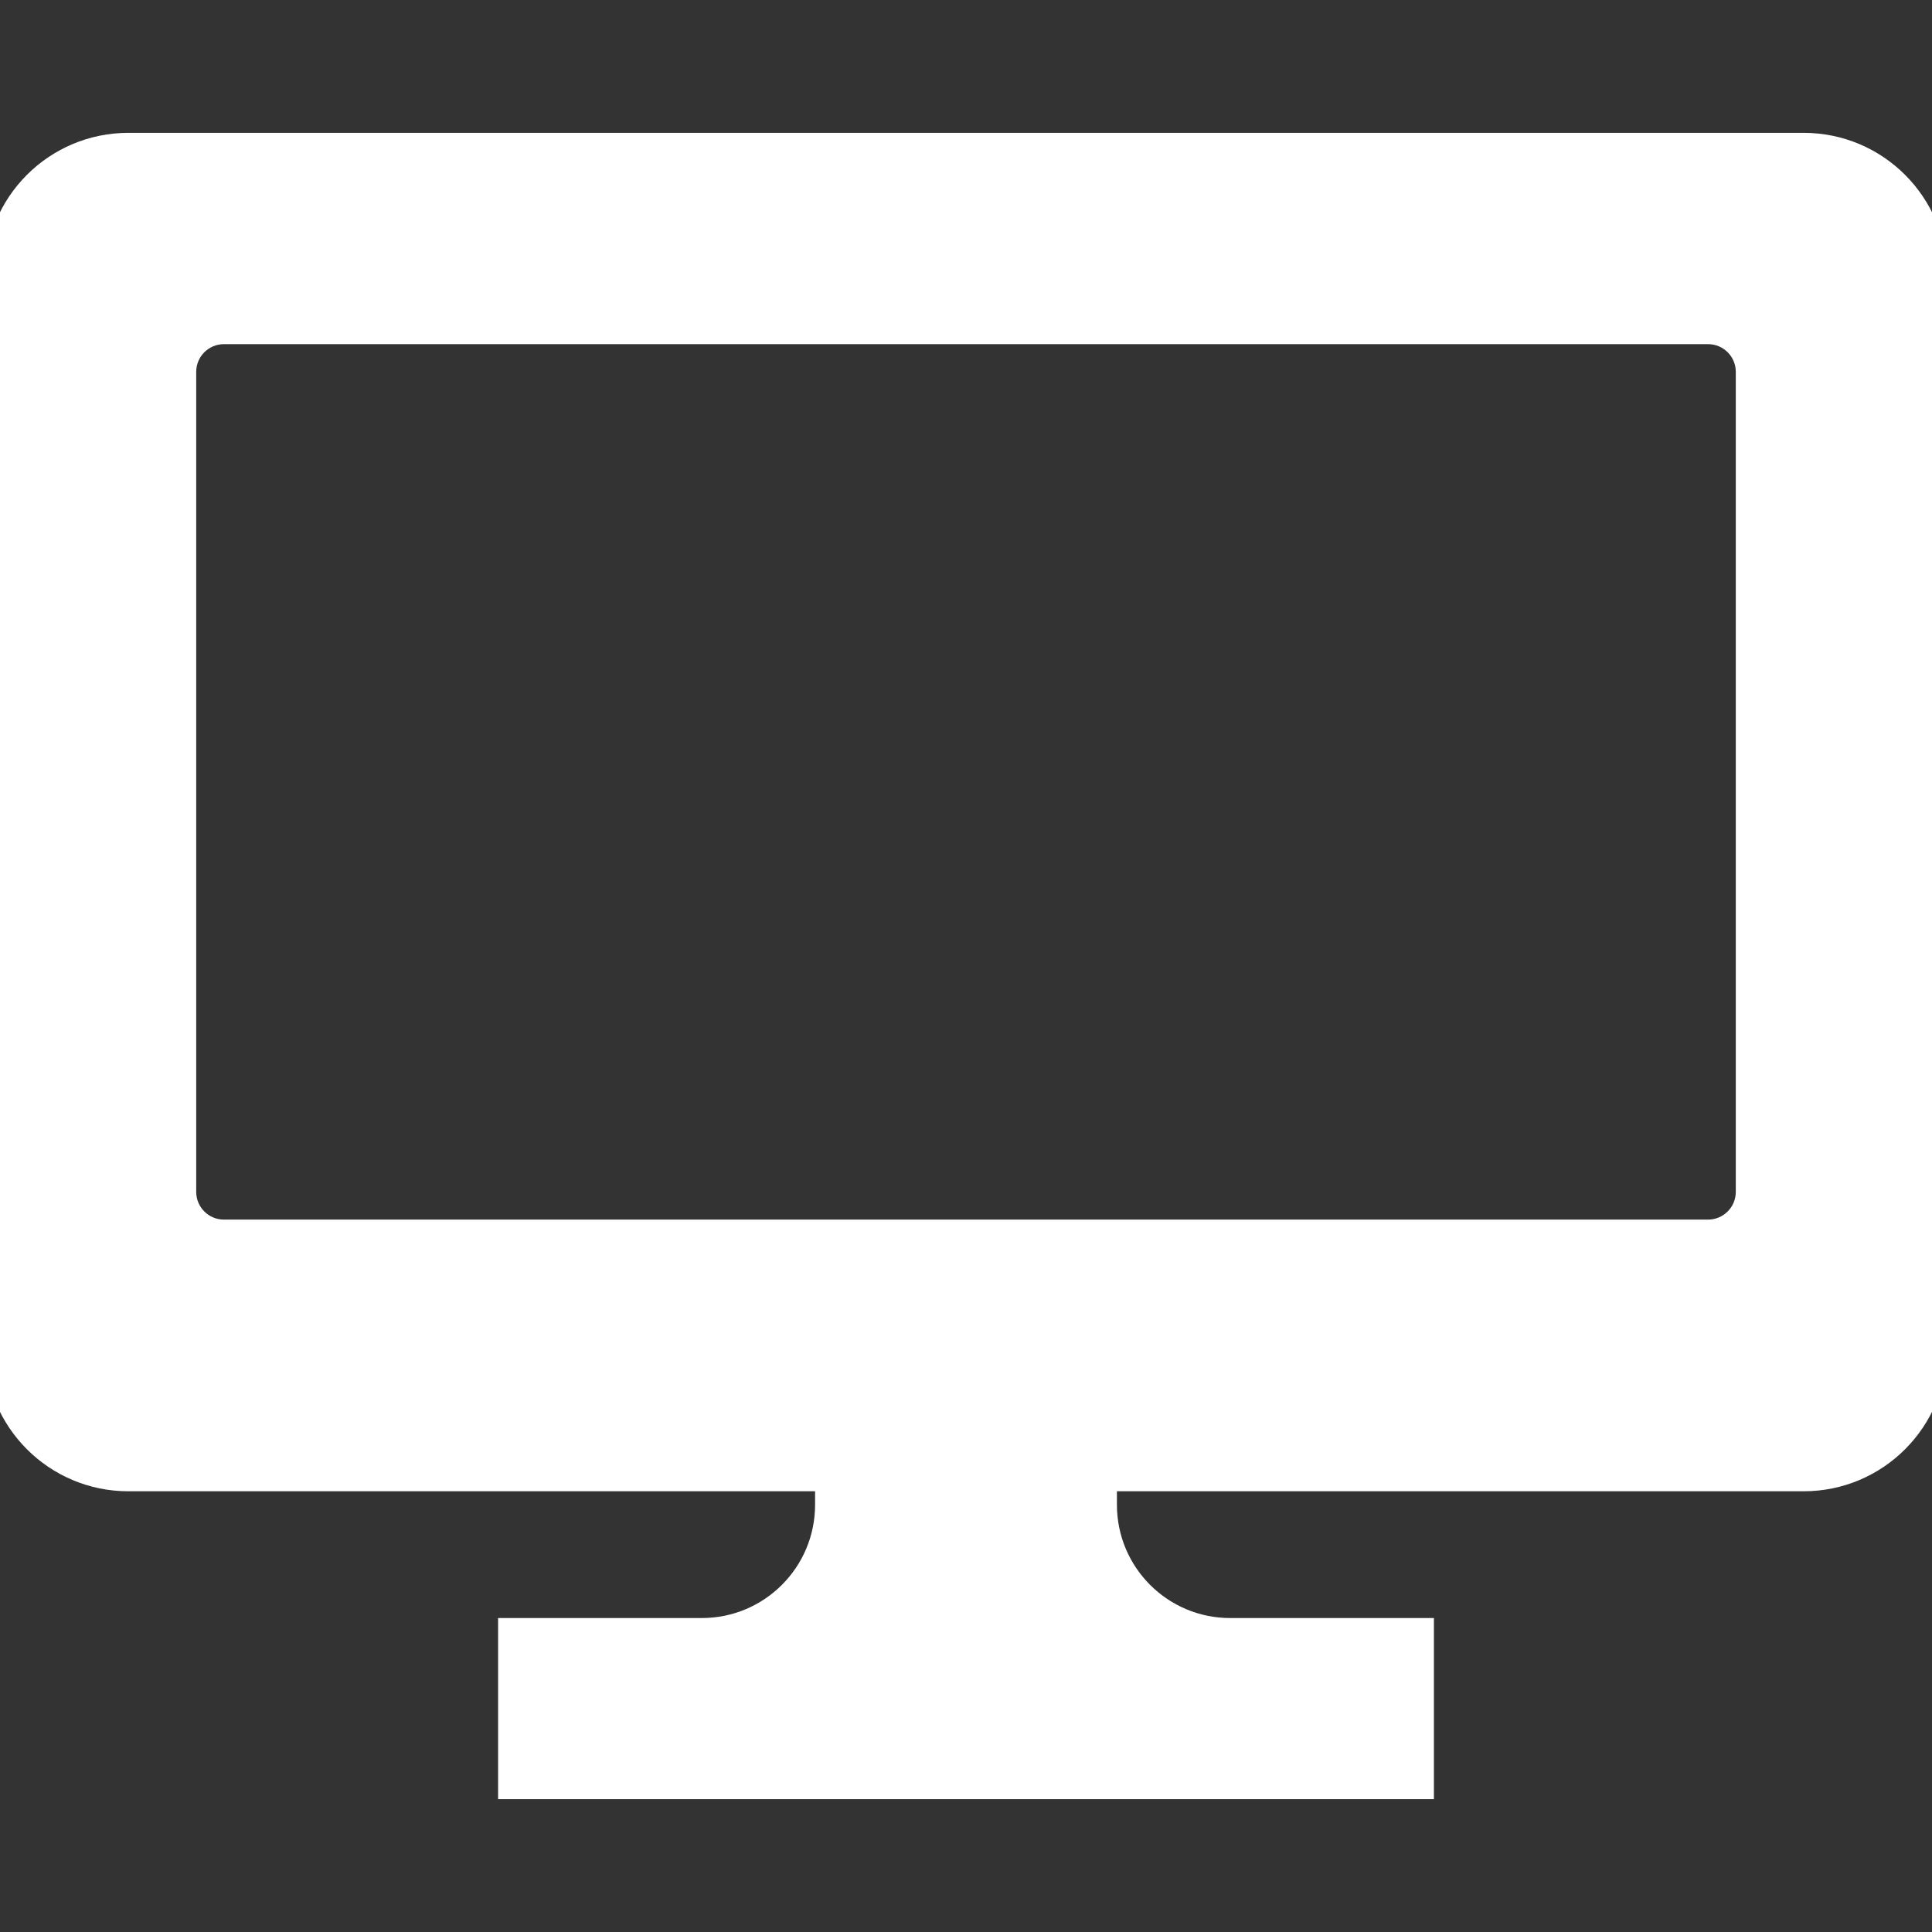 <svg width="100" height="100" viewBox="0 0 100 100" fill="none" xmlns="http://www.w3.org/2000/svg">
<rect x="0" y="0" width="100" height="100" fill="#333333" stroke="none"/>
<g clip-path="url(#clip0_923_52)">
<path d="M93.356 7.657H6.644C2.972 7.657 0 10.632 0 14.3V69.763C0 73.431 2.972 76.407 6.644 76.407H42.969V77.887C42.969 81.555 39.996 84.531 36.325 84.531H26.562V92.343H40.857H59.143H73.438V84.531H63.675C60.004 84.531 57.031 81.555 57.031 77.887V76.407H93.356C97.028 76.407 100 73.431 100 69.763V14.3C100 10.632 97.028 7.657 93.356 7.657ZM90.625 61.691C90.625 62.915 89.633 63.907 88.409 63.907H11.591C10.367 63.907 9.375 62.915 9.375 61.691V19.247C9.375 18.023 10.367 17.032 11.591 17.032H88.41C89.633 17.032 90.625 18.023 90.625 19.247V61.691H90.625Z" fill="white" stroke="white" stroke-width="1.562"/>
</g>
<defs>
<clipPath id="clip0_923_52">
<rect width="100" height="100" fill="white"/>
</clipPath>
</defs>
</svg>
